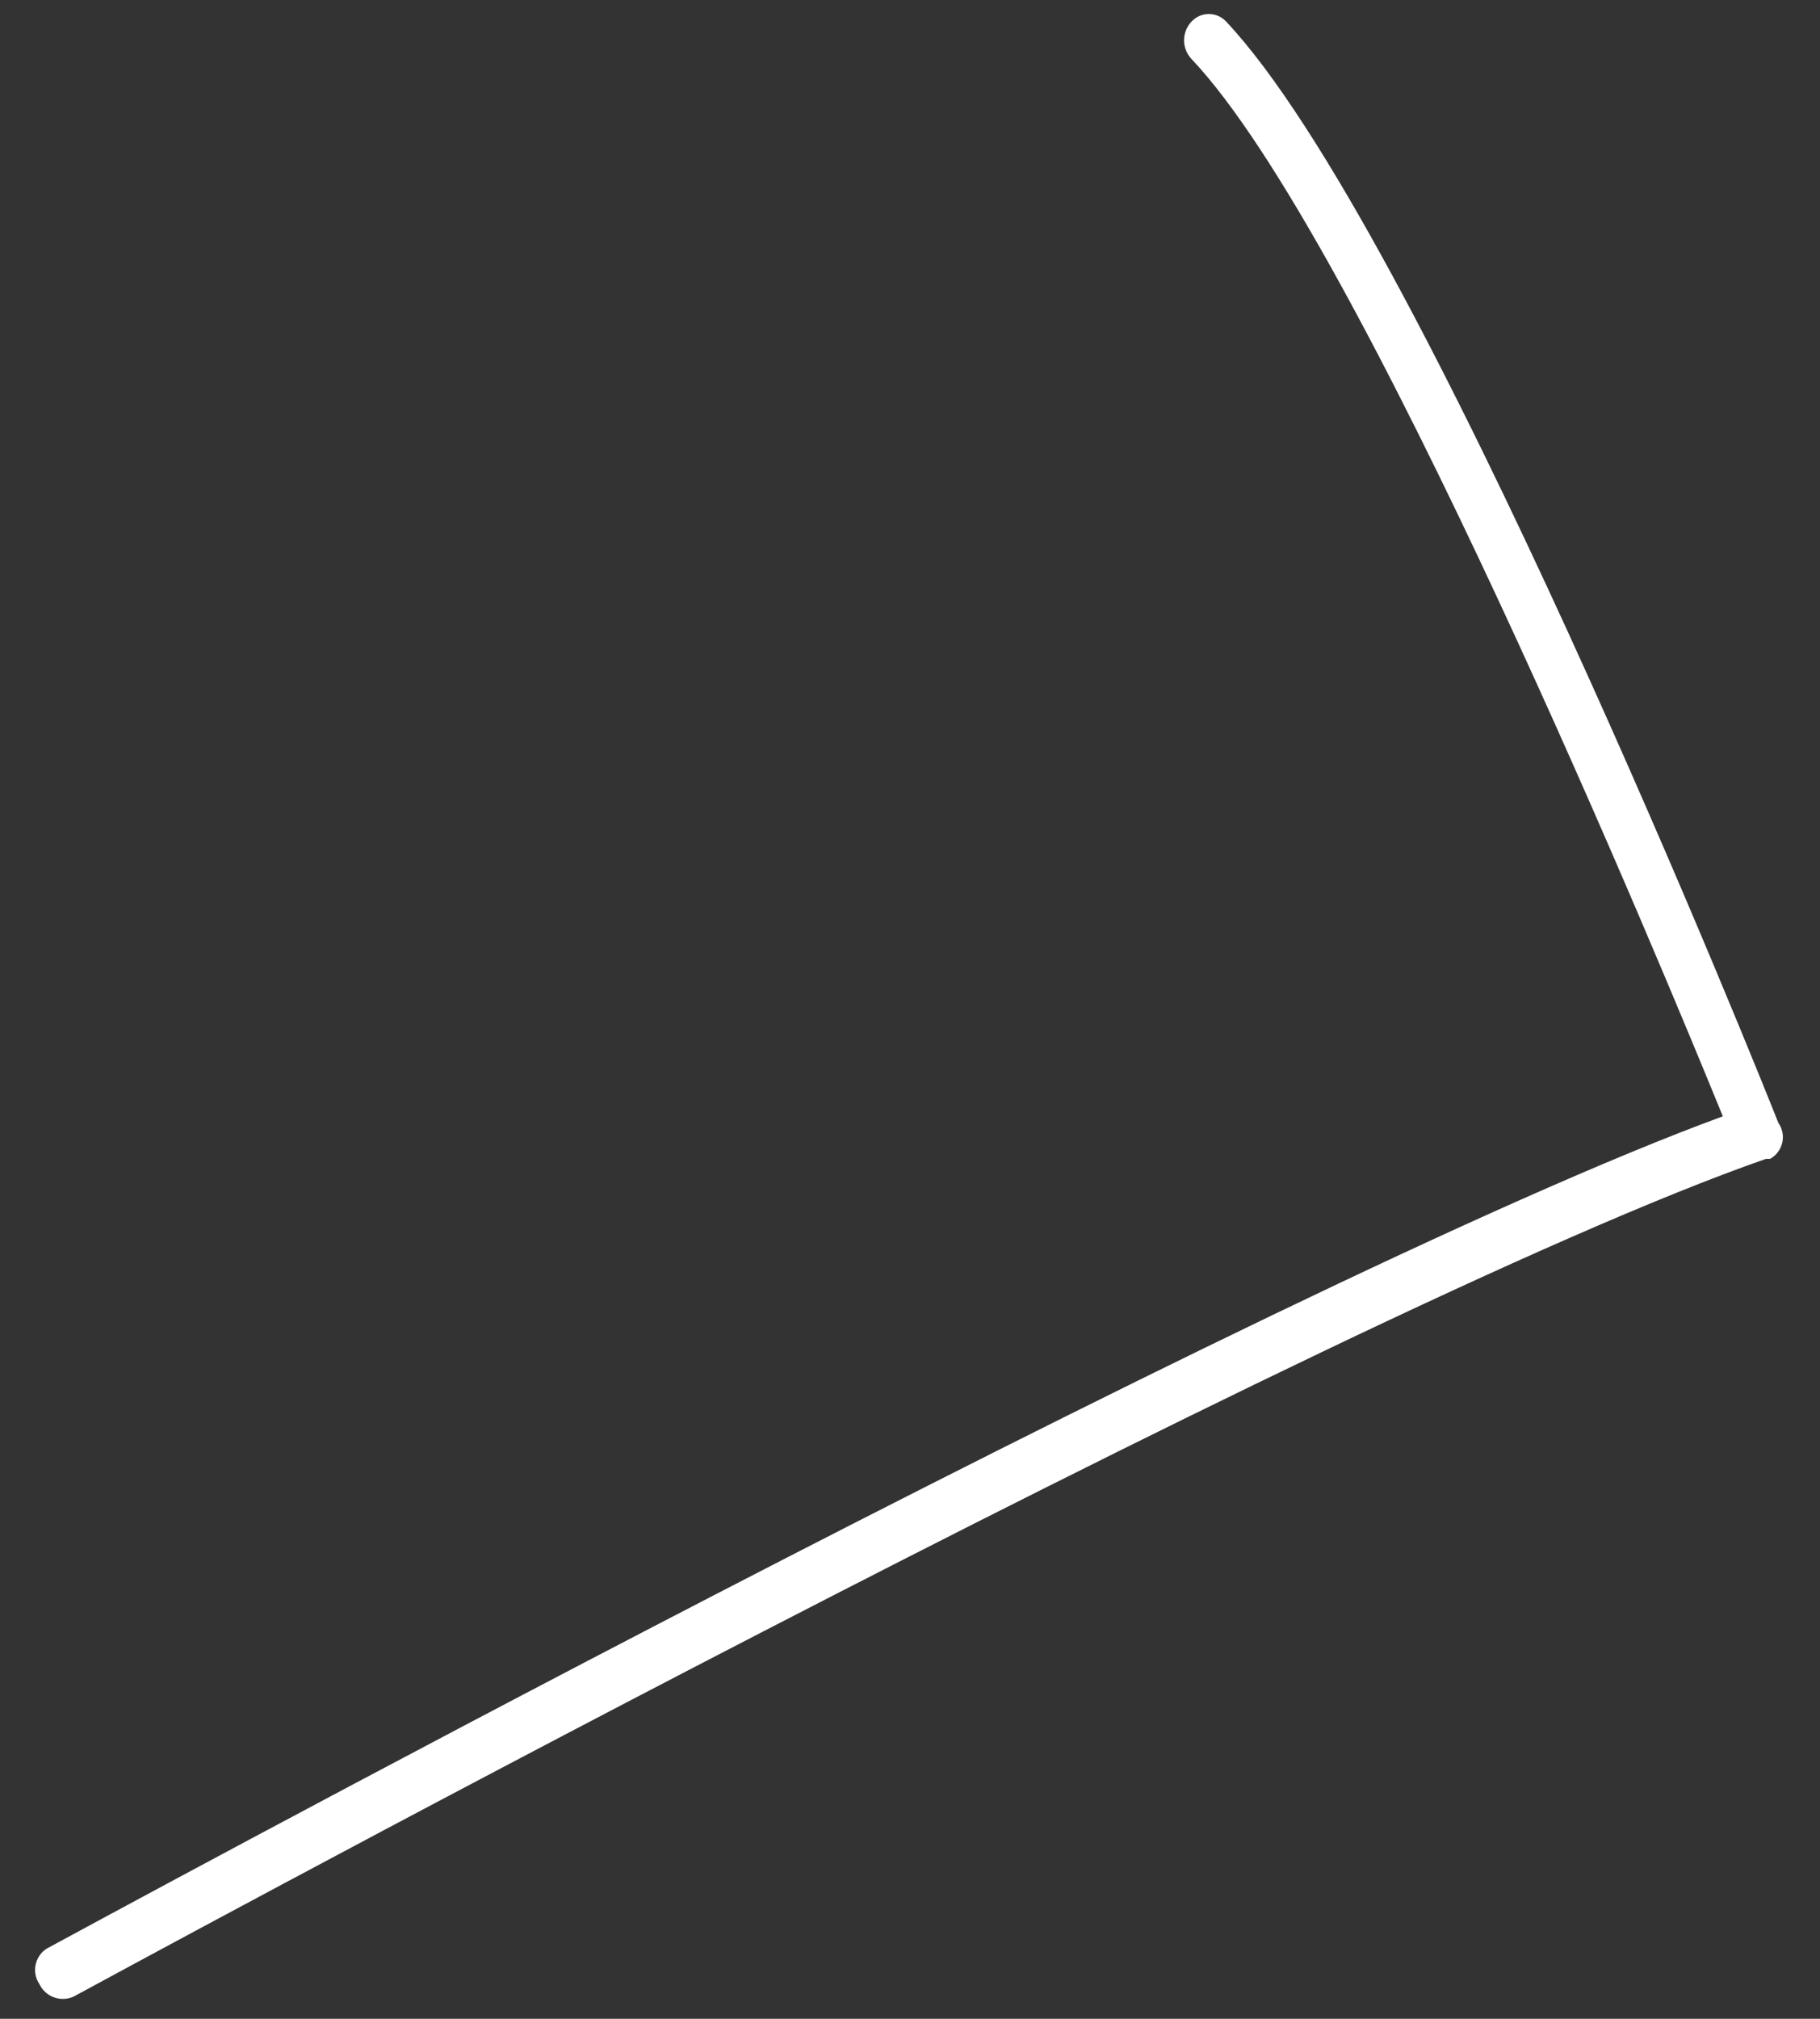 <svg width="46" height="51" viewBox="0 0 46 51" fill="none" xmlns="http://www.w3.org/2000/svg">
<rect x="0" y="0" width="46" height="51" fill="#333333" stroke="none"/>
<path d="M44.738 29.276H44.634C33.784 33.051 2.175 50.274 1.862 50.438C1.705 50.509 1.527 50.517 1.365 50.458C1.203 50.4 1.071 50.28 0.996 50.124C0.949 50.054 0.916 49.975 0.899 49.892C0.882 49.808 0.882 49.722 0.899 49.639C0.916 49.556 0.949 49.477 0.996 49.406C1.044 49.336 1.105 49.276 1.176 49.229C1.489 49.065 32.127 32.38 43.544 28.201C42.052 24.545 34.396 6.01 30.113 1.488C29.993 1.36 29.927 1.192 29.927 1.018C29.927 0.843 29.993 0.675 30.113 0.548C30.169 0.486 30.237 0.438 30.312 0.404C30.388 0.371 30.47 0.354 30.553 0.354C30.636 0.354 30.718 0.371 30.794 0.404C30.869 0.438 30.937 0.486 30.993 0.548C35.888 5.741 44.574 27.41 44.947 28.366C44.998 28.438 45.033 28.519 45.05 28.606C45.067 28.692 45.066 28.781 45.046 28.867C45.026 28.953 44.989 29.034 44.935 29.104C44.883 29.175 44.815 29.233 44.738 29.276Z" fill="white"/>
</svg>
